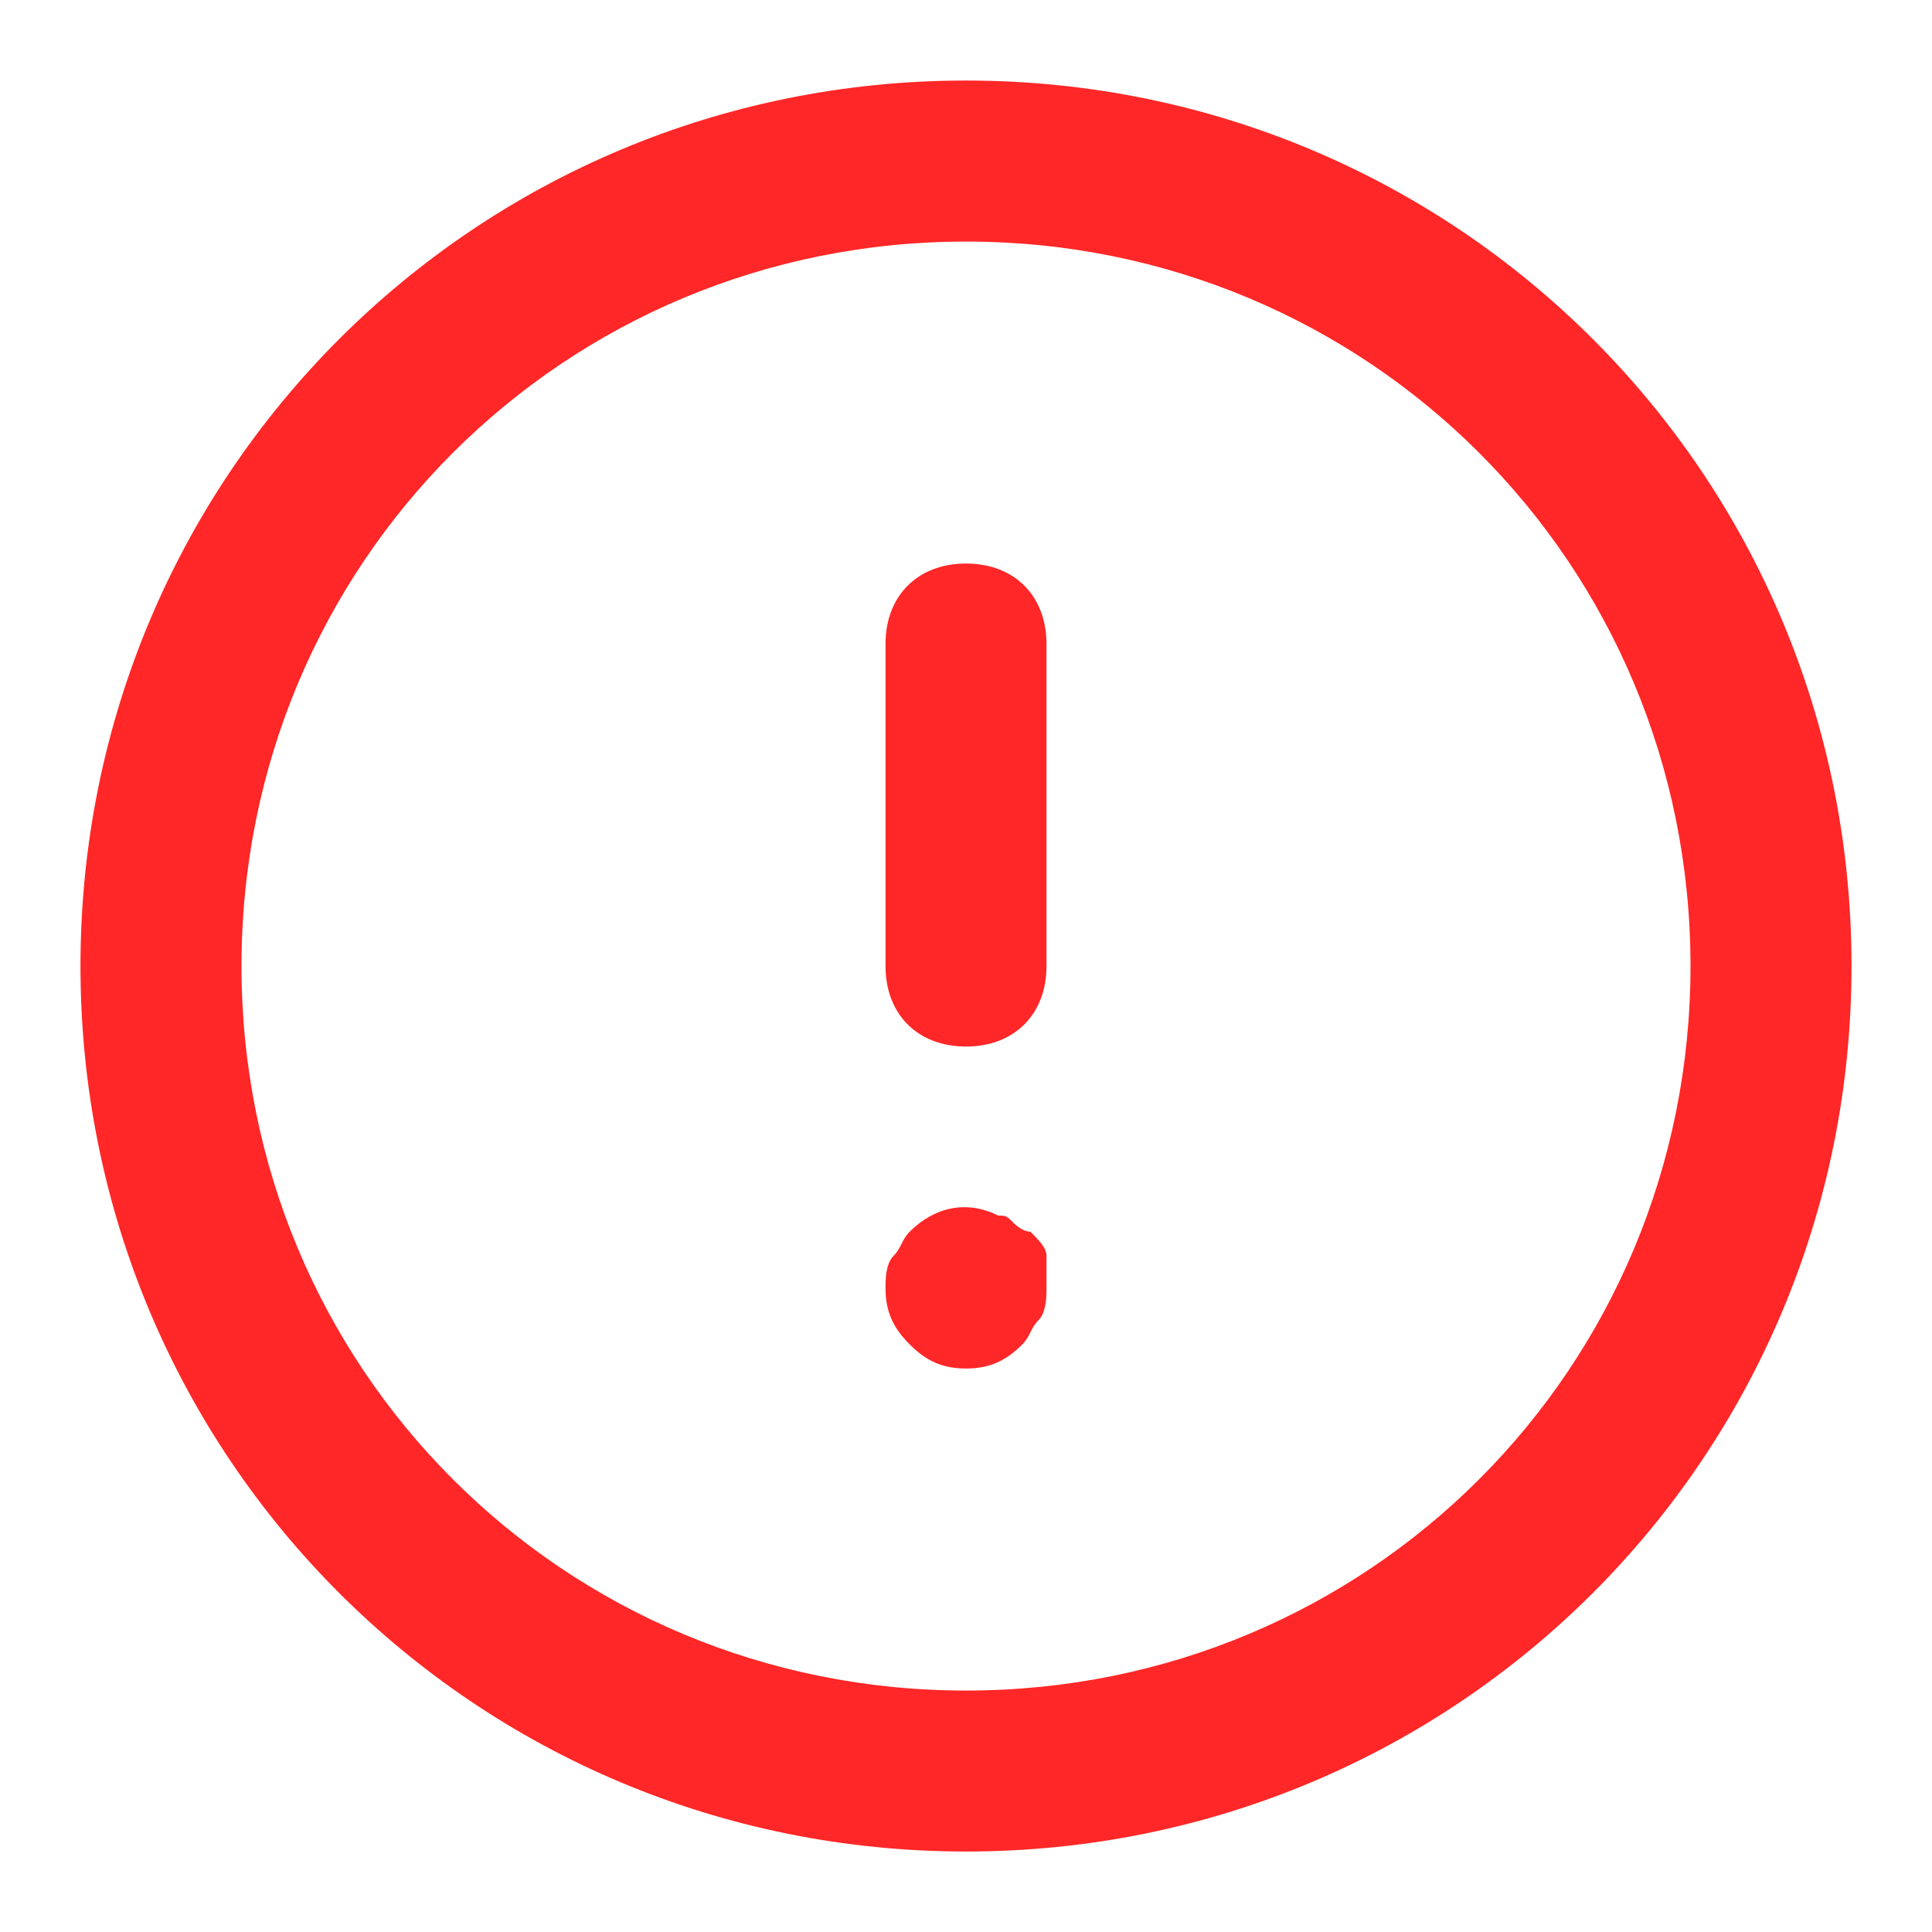 <svg width="32" height="32" viewBox="0 0 32 32" fill="none" xmlns="http://www.w3.org/2000/svg">
<path d="M16 30.667C7.867 30.667 1.333 24.134 1.333 16.001C1.333 7.867 7.867 1.334 16 1.334C24.133 1.334 30.667 7.867 30.667 16.001C30.667 24.134 24.133 30.667 16 30.667ZM16 4.001C9.333 4.001 4 9.334 4 16.001C4 22.667 9.333 28.001 16 28.001C22.667 28.001 28 22.667 28 16.001C28 9.334 22.667 4.001 16 4.001Z" fill="#FF2727"/>
<path d="M16 17.334C15.2 17.334 14.667 16.801 14.667 16.001V10.667C14.667 9.867 15.2 9.334 16 9.334C16.8 9.334 17.333 9.867 17.333 10.667V16.001C17.333 16.801 16.8 17.334 16 17.334Z" fill="#FF2727"/>
<path d="M16 22.667C15.6 22.667 15.333 22.534 15.067 22.267C14.8 22.001 14.667 21.734 14.667 21.334C14.667 21.201 14.667 20.934 14.8 20.801C14.933 20.667 14.933 20.534 15.067 20.401C15.467 20.001 16 19.867 16.533 20.134C16.667 20.134 16.667 20.134 16.8 20.267C16.8 20.267 16.933 20.401 17.067 20.401C17.2 20.534 17.333 20.667 17.333 20.801C17.333 20.934 17.333 21.201 17.333 21.334C17.333 21.467 17.333 21.734 17.2 21.867C17.067 22.001 17.067 22.134 16.933 22.267C16.667 22.534 16.4 22.667 16 22.667Z" fill="#FF2727"/>
</svg>
